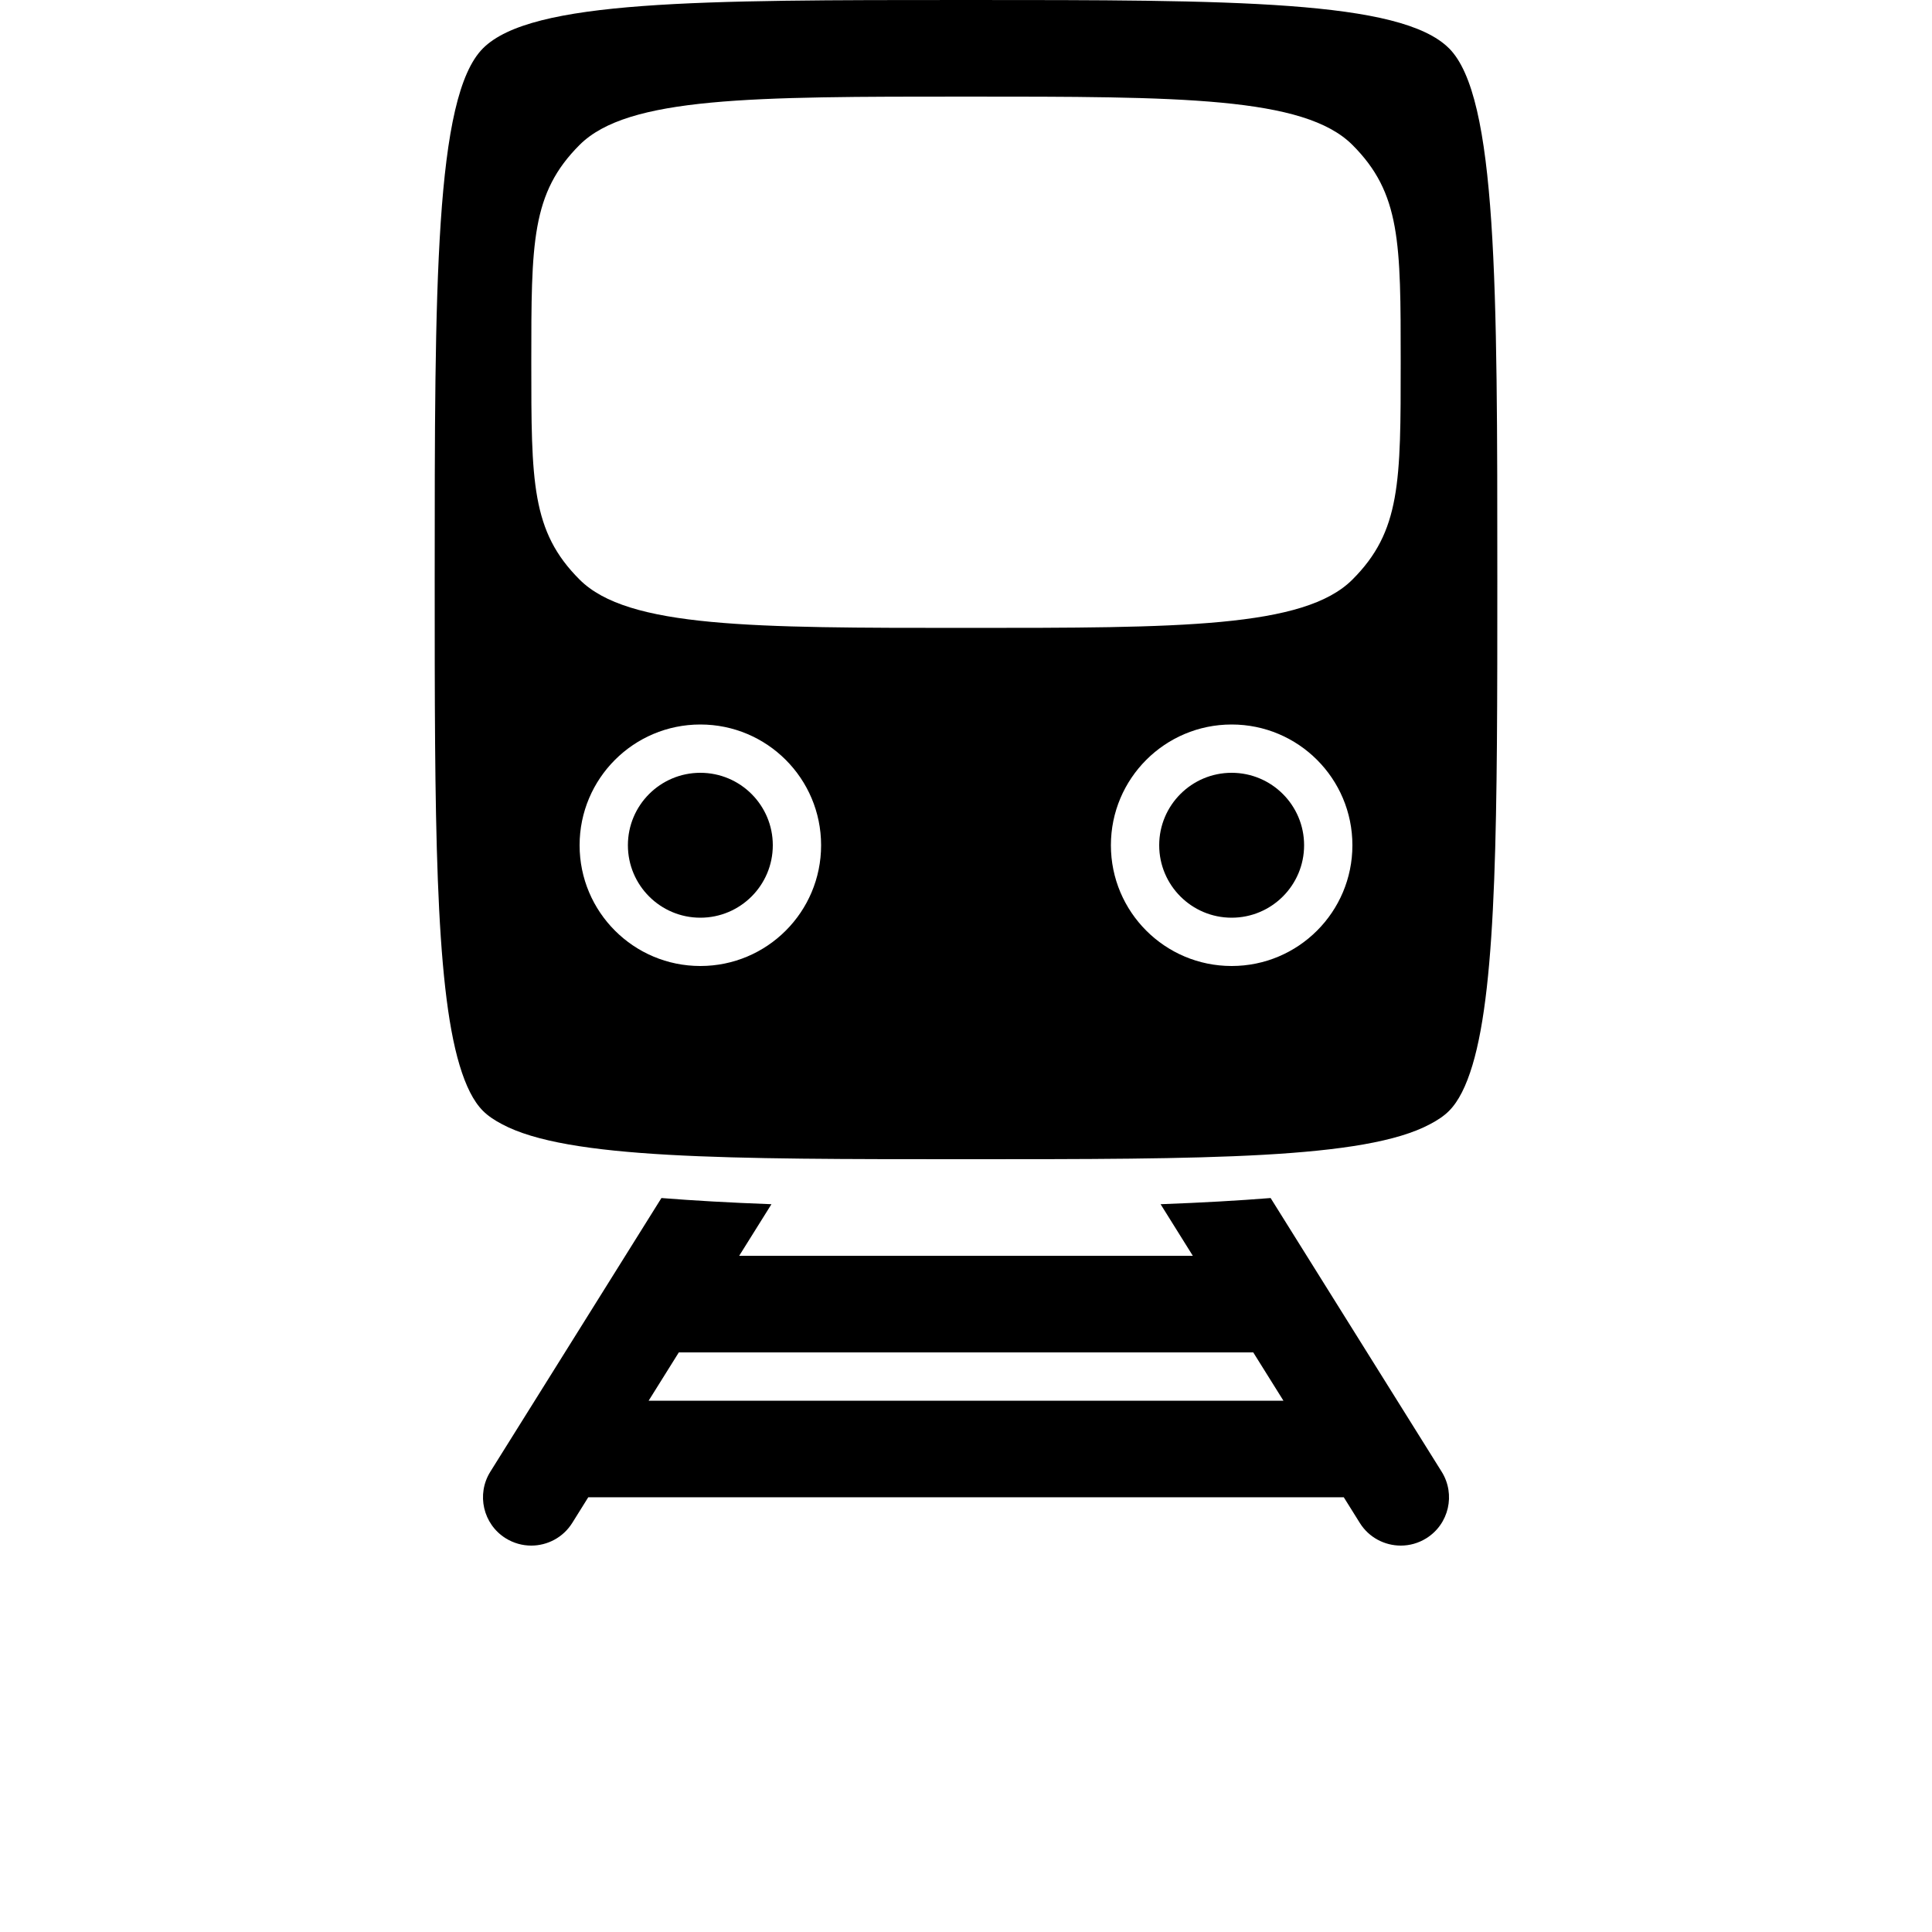<?xml version="1.0" encoding="UTF-8"?>
<svg width="700pt" height="700pt" version="1.1" viewBox="0 0 700 700" xmlns="http://www.w3.org/2000/svg">
 <g>
  <path d="m460.37 434.07c-11.566 0.926-24.832 1.68-39.863 2.238l11.672 18.691h-164.36l11.691-18.691c-15.031-0.559-28.297-1.312-39.863-2.238l-61.988 99.156c-5.129 8.207-2.625 19.004 5.547 24.113 2.906 1.801 6.109 2.66 9.277 2.66 5.828 0 11.531-2.906 14.859-8.227l5.789-9.273h273.75l5.793 9.273c3.309 5.32 9.031 8.227 14.859 8.227 3.168 0 6.371-0.859 9.258-2.66 8.191-5.109 10.676-15.906 5.547-24.113zm-225.36 73.43 10.938-17.5h208.13l10.938 17.5z"/>
  <path d="m525 17.5c-17.5-17.5-78.363-17.5-175-17.5s-157.5 0-175 17.5-17.5 86.188-17.5 192.5c0 85.156 0.016 146.11 9.031 176 2.238 7.422 4.984 13.02 8.469 16.504 1.82 1.82 4.164 3.379 6.894 4.812 23.625 12.652 81.41 12.688 168.11 12.688s144.48-0.035 168.11-12.688c2.731-1.434 5.094-2.992 6.894-4.812 3.484-3.484 6.231-9.082 8.469-16.504 9.016-29.887 9.031-90.84 9.031-176 0-106.31 0-175-17.5-192.5zm-271.25 332.5c-24.168 0-43.75-19.582-43.75-43.75s19.582-43.75 43.75-43.75 43.75 19.582 43.75 43.75-19.582 43.75-43.75 43.75zm192.5 0c-24.168 0-43.75-19.582-43.75-43.75s19.582-43.75 43.75-43.75 43.75 19.582 43.75 43.75-19.582 43.75-43.75 43.75zm43.75-140c-17.5 17.5-62.684 17.5-140 17.5s-122.5 0-140-17.5-17.5-35.262-17.5-78.75 0-61.25 17.5-78.75 62.684-17.5 140-17.5 122.5 0 140 17.5 17.5 35.262 17.5 78.75 0 61.25-17.5 78.75z"/>
  <path d="m472.5 306.25c0 14.496-11.754 26.25-26.25 26.25s-26.25-11.754-26.25-26.25 11.754-26.25 26.25-26.25 26.25 11.754 26.25 26.25"/>
  <path d="m280 306.25c0 14.496-11.754 26.25-26.25 26.25s-26.25-11.754-26.25-26.25 11.754-26.25 26.25-26.25 26.25 11.754 26.25 26.25"/>
 </g>
</svg>
